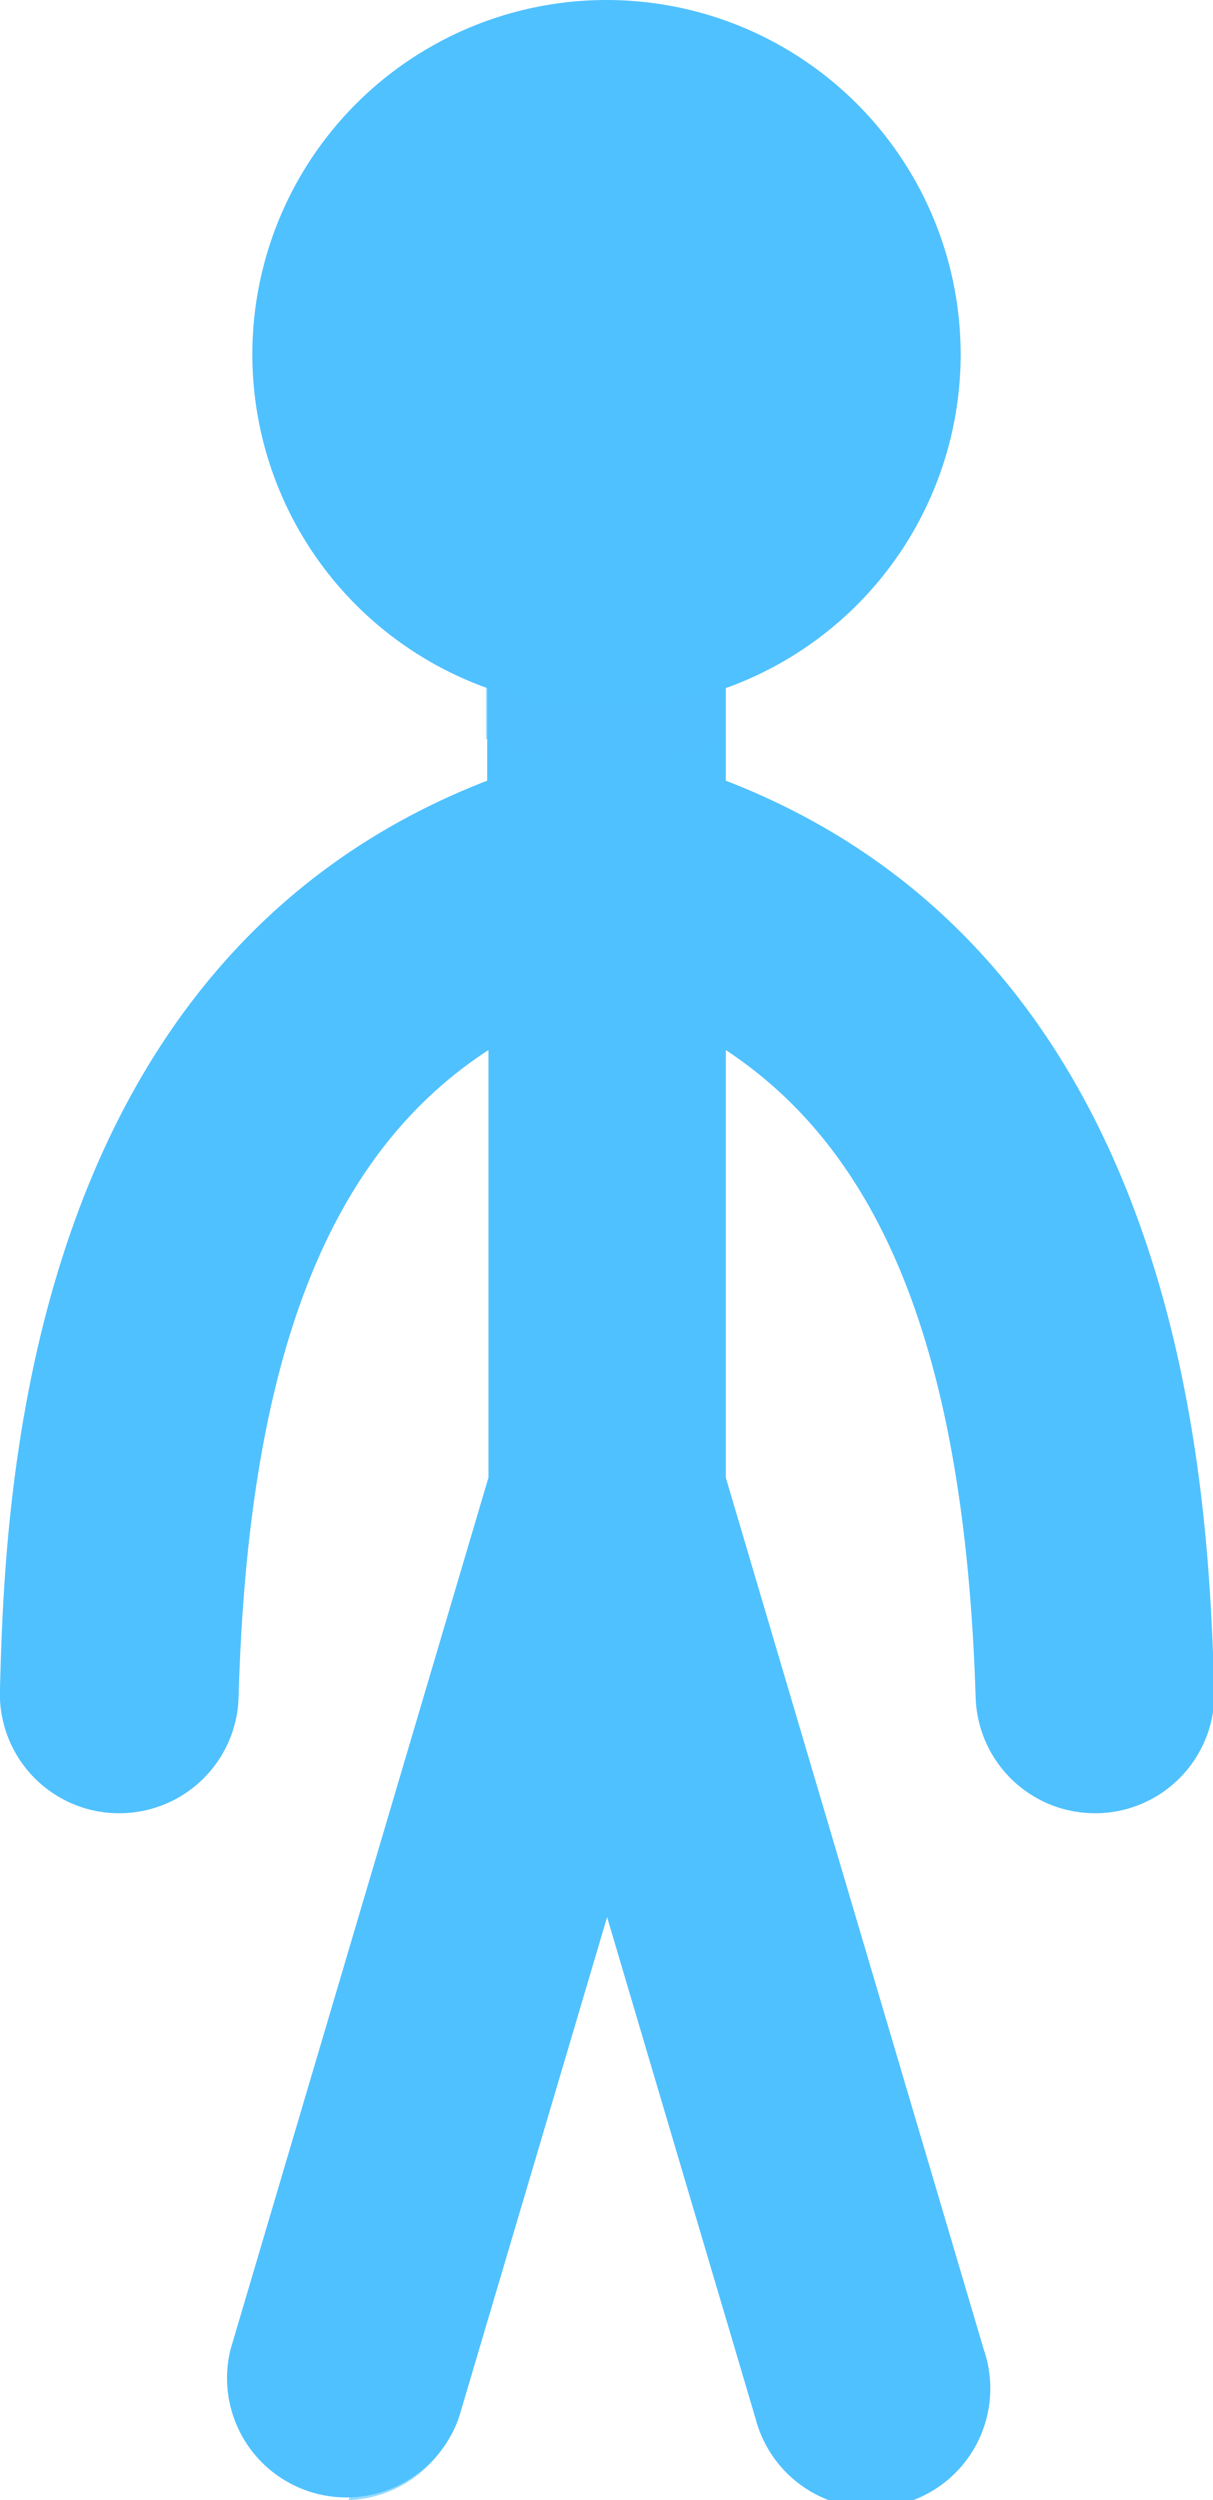<svg xmlns="http://www.w3.org/2000/svg" width="19.42" height="40" viewBox="0 0 19.42 40">
  <defs>
    <style>
      .cls-1 {
        isolation: isolate;
      }

      .cls-2, .cls-3, .cls-4 {
        fill: #50c1ff;
      }

      .cls-3, .cls-5 {
        opacity: 0.5;
      }

      .cls-3, .cls-4, .cls-5 {
        mix-blend-mode: multiply;
      }

      .cls-4 {
        opacity: 0.6;
      }
    </style>
  </defs>
  <title>human</title>
  <g class="cls-1">
    <g id="素材用">
      <g>
        <path class="cls-2" d="M3804.84,2379.67v-1.53a5.57,5.57,0,1,0-3.82,0v1.53c-7.47,2.89-7.72,11.56-7.8,14.52a1.91,1.91,0,0,0,1.86,2h0.05a1.91,1.91,0,0,0,1.91-1.86c0.15-5.35,1.4-8.66,4-10.35v6.84l-4.13,13.95a1.91,1.91,0,0,0,3.66,1.08l2.37-8,2.37,8a1.91,1.91,0,1,0,3.66-1.08l-4.13-13.95v-6.84c2.58,1.7,3.83,5,4,10.35a1.91,1.91,0,0,0,1.91,1.86h0.05a1.91,1.91,0,0,0,1.86-2C3812.56,2391.23,3812.31,2382.56,3804.84,2379.67Z" transform="translate(-3793.22 -2367.18)"/>
        <path class="cls-3" d="M3801,2379a5.58,5.58,0,0,0,3.82,0v-2.4H3801v2.4Z" transform="translate(-3793.22 -2367.18)"/>
        <circle class="cls-2" cx="9.71" cy="5.67" r="5.67"/>
        <path class="cls-4" d="M3801.91,2397.46l-3.11,9.72a1.91,1.91,0,0,0,1.76-1.36l2.37-8,2.37,8a1.91,1.91,0,0,0,1.76,1.36l-3.11-9.72A1.07,1.07,0,0,0,3801.91,2397.46Z" transform="translate(-3793.22 -2367.18)"/>
        <g class="cls-5">
          <path class="cls-4" d="M3801,2383.94a0.6,0.6,0,0,0-.94-0.49c-4.29,2.92-4.45,8.75-4.51,11.09a1.76,1.76,0,0,0,.54,1.34,1.91,1.91,0,0,0,.93-1.58c0.15-5.35,1.4-8.66,4-10.35h0Z" transform="translate(-3793.22 -2367.18)"/>
          <path class="cls-4" d="M3805.78,2383.45a0.6,0.6,0,0,0-.94.49h0c2.58,1.7,3.83,5,4,10.35a1.91,1.91,0,0,0,.93,1.58,1.76,1.76,0,0,0,.54-1.34C3810.23,2392.21,3810.07,2386.37,3805.78,2383.45Z" transform="translate(-3793.22 -2367.18)"/>
        </g>
      </g>
    </g>
  </g>
</svg>
